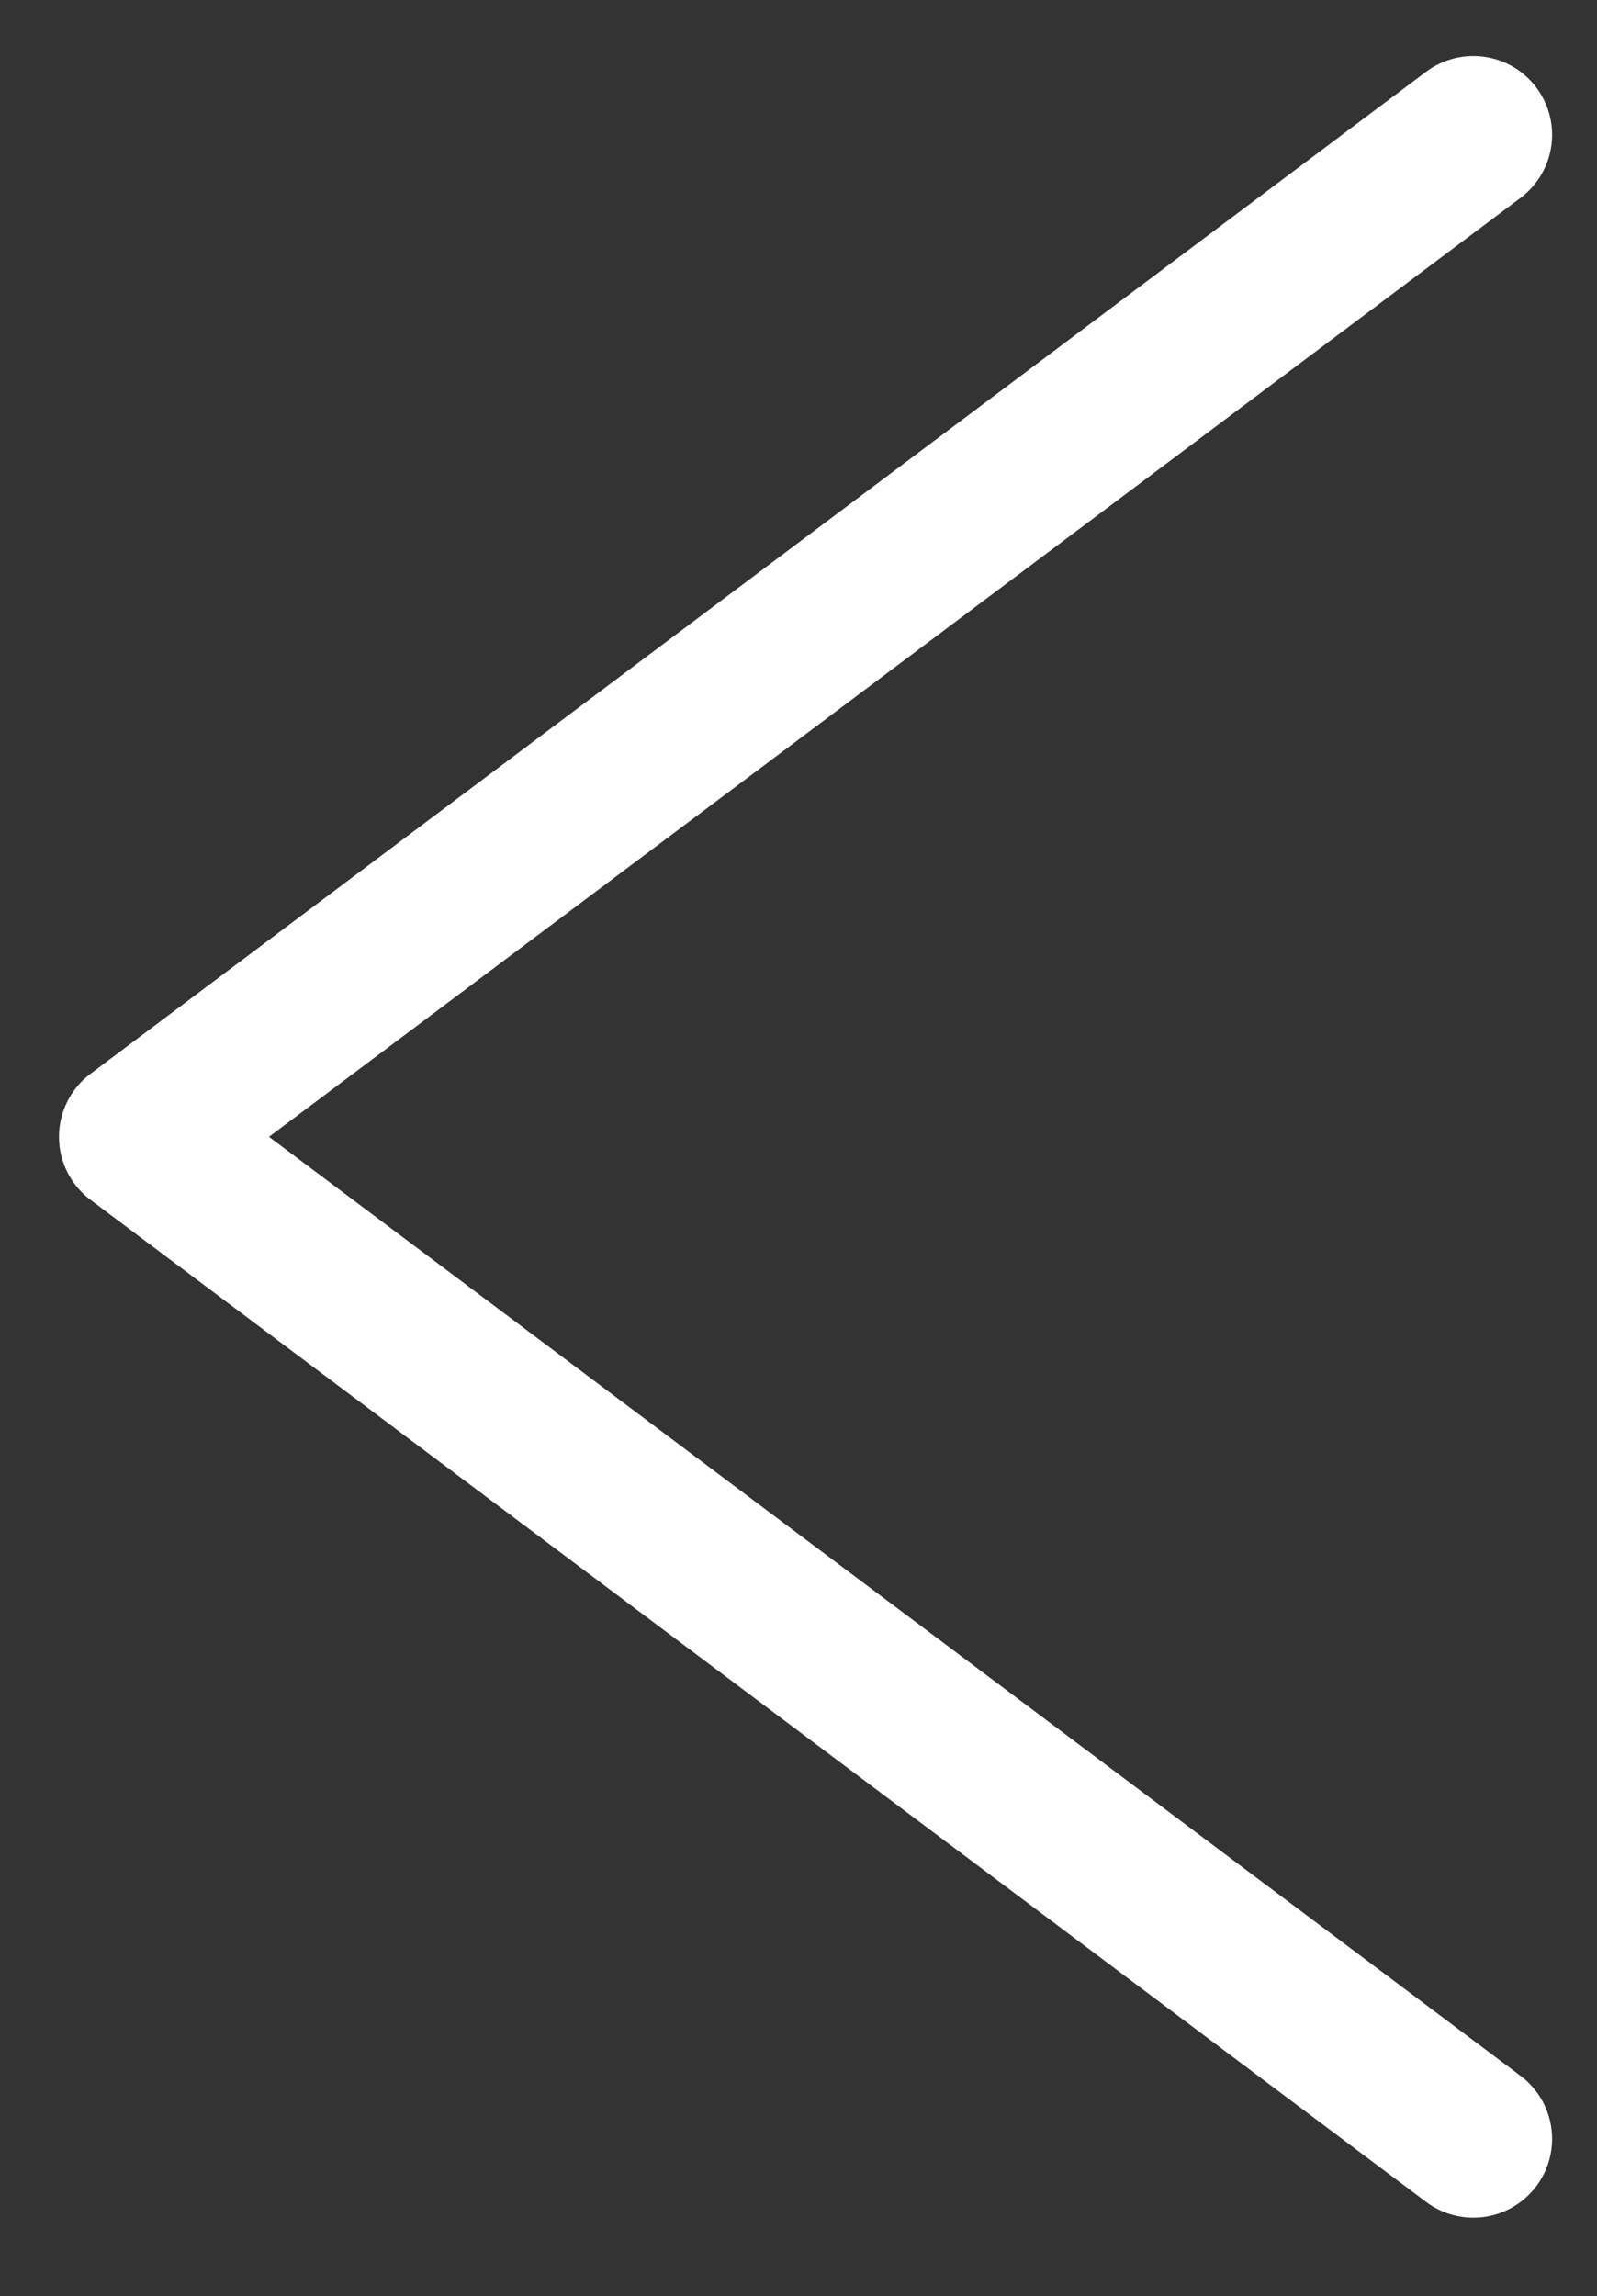 <svg id="Lager_1" data-name="Lager 1" xmlns="http://www.w3.org/2000/svg" width="20.277" height="29.142" viewBox="0 0 20.277 29.142"><rect x="0" y="0" width="20.277" height="29.142" fill="#333333" stroke="none"/><defs><style>.cls-1{fill:none;stroke:#FFF;stroke-linecap:round;stroke-linejoin:round;stroke-width:2px;}</style></defs><title>pilRityta 5</title><path id="Path_19" data-name="Path 19" class="cls-1" d="M18.707,1.711,1.749,14.429l16.958,12.719"/></svg>